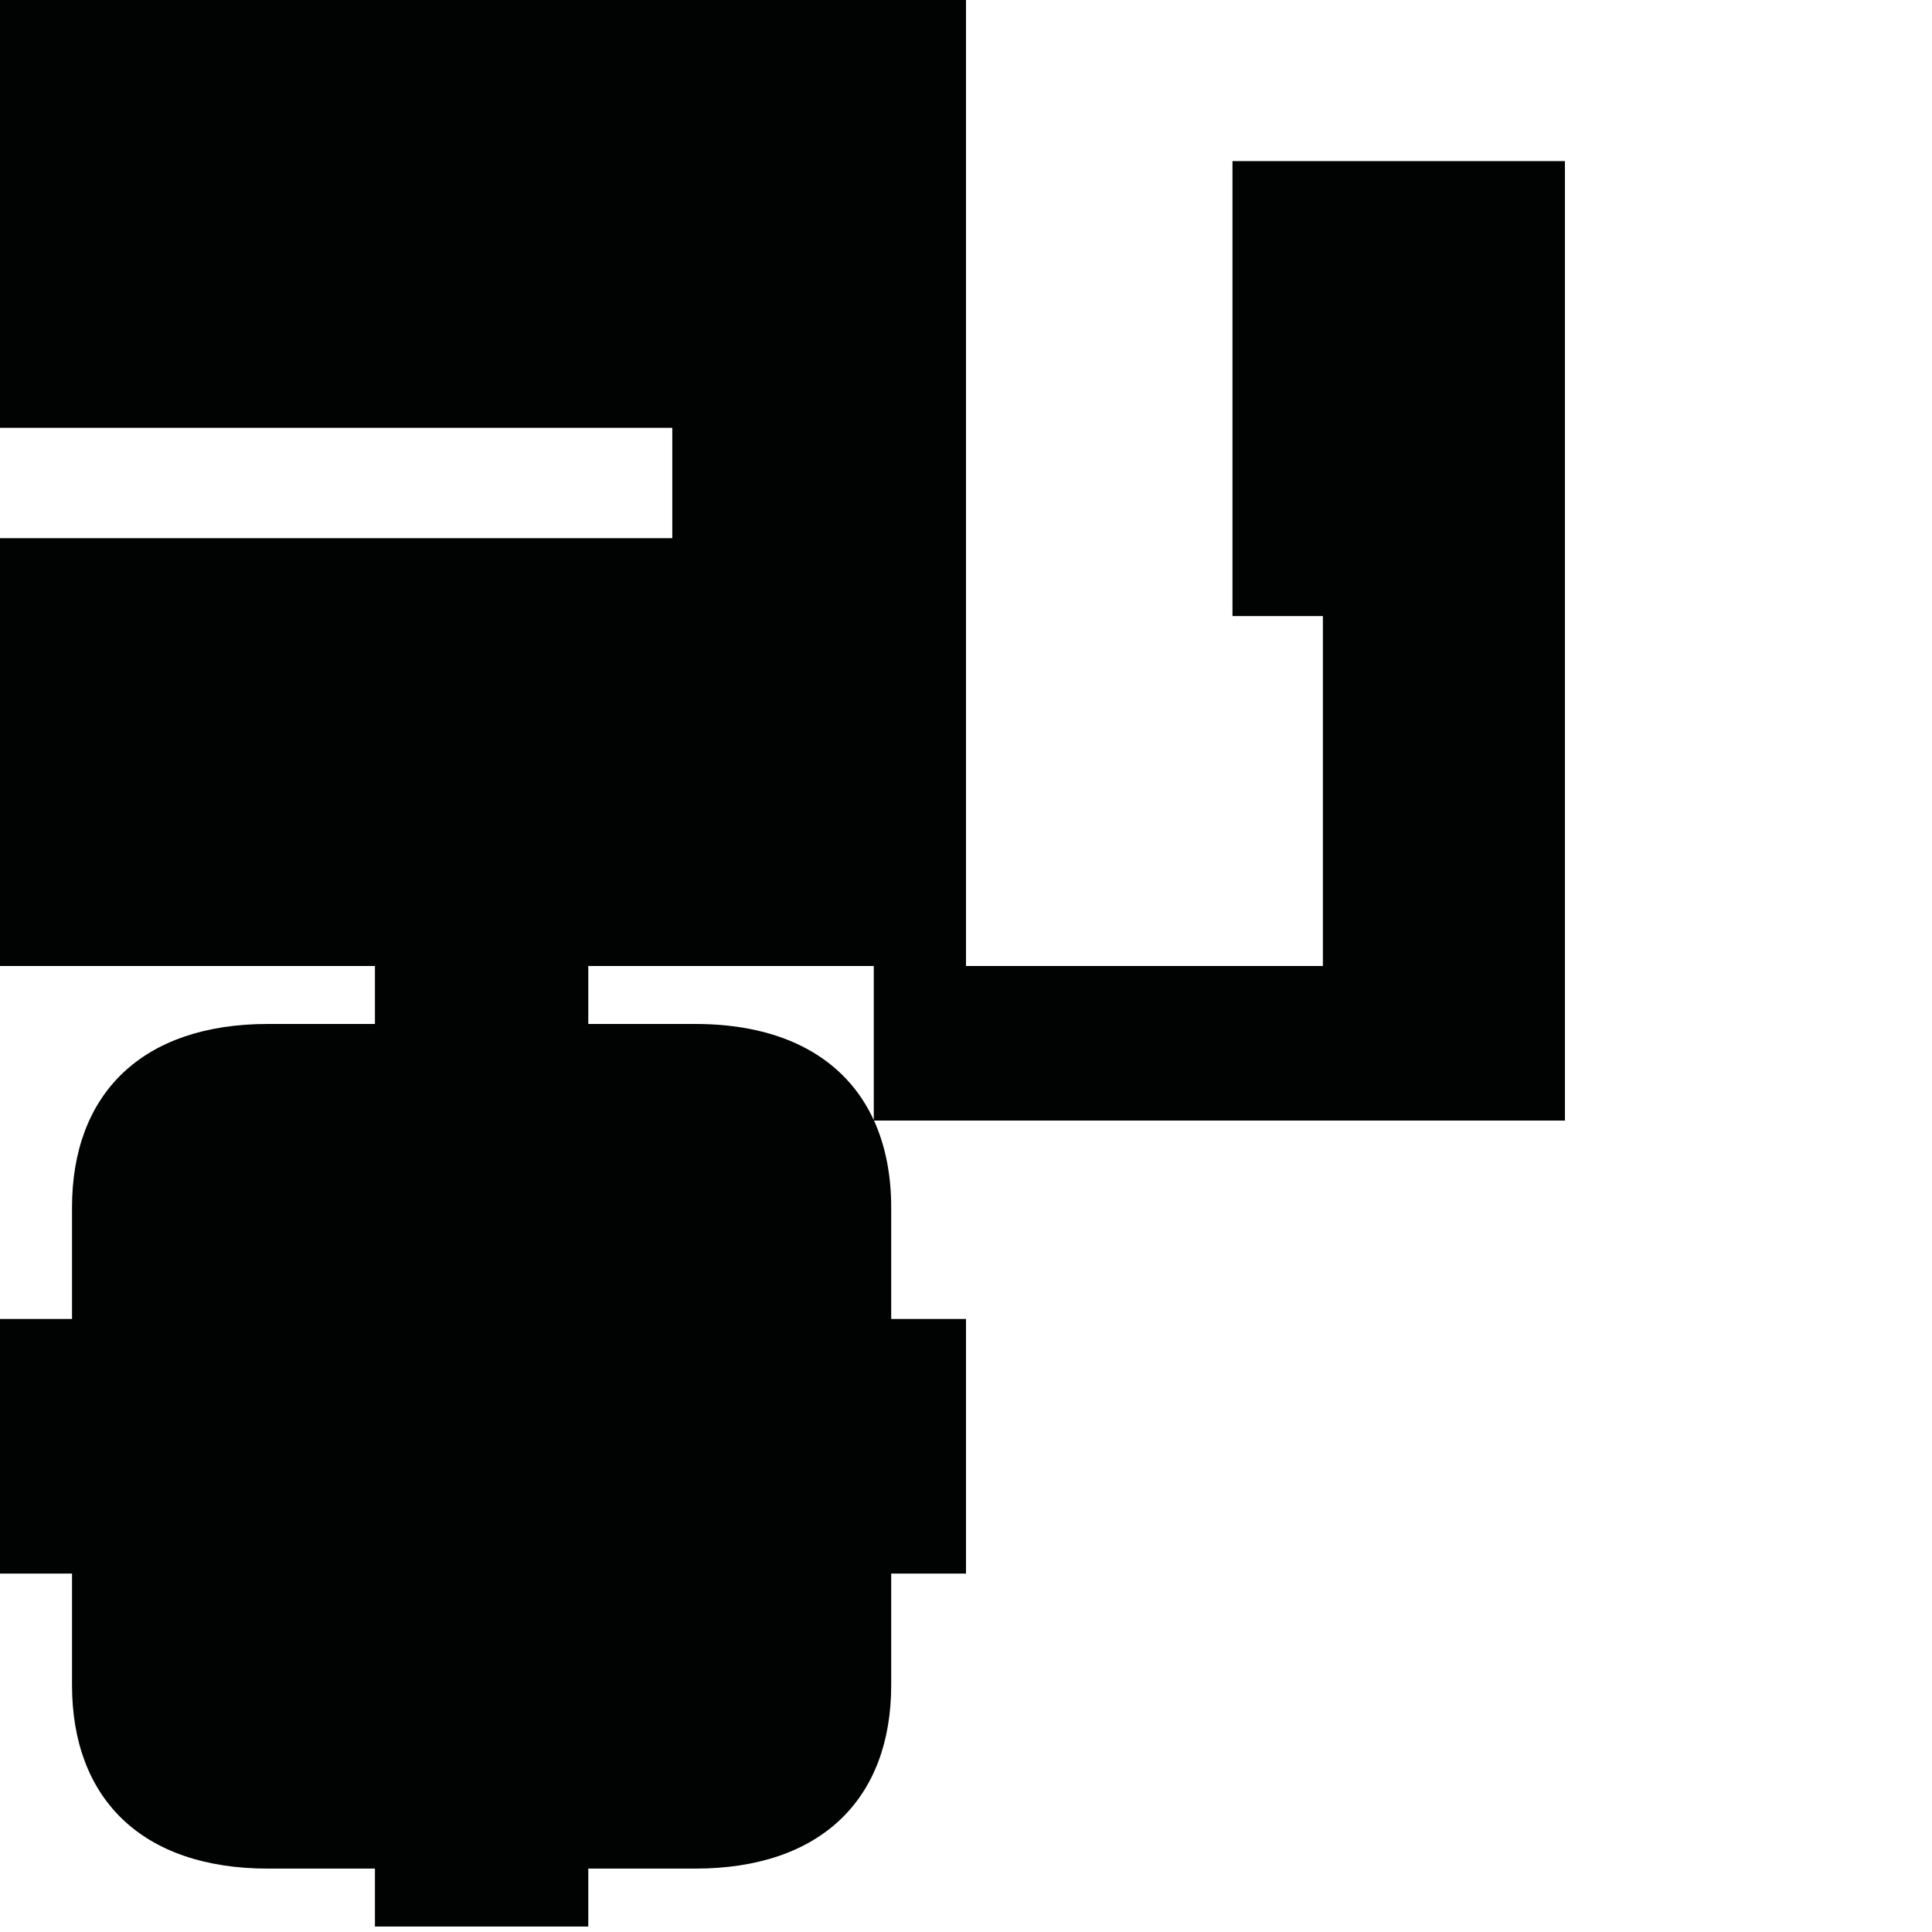 <?xml version="1.0" encoding="utf-8"?>
<!-- Generator: Adobe Illustrator 16.0.0, SVG Export Plug-In . SVG Version: 6.00 Build 0)  -->
<!DOCTYPE svg PUBLIC "-//W3C//DTD SVG 1.1//EN" "http://www.w3.org/Graphics/SVG/1.1/DTD/svg11.dtd">
<svg version="1.1" id="Calque_1" xmlns="http://www.w3.org/2000/svg" xmlns:xlink="http://www.w3.org/1999/xlink" x="0px" y="0px"
	 width="1190.551px" height="1190.551px" viewBox="0 0 1190.551 1190.551" enable-background="new 0 0 1190.551 1190.551"
	 xml:space="preserve">
<path fill="#010202" d="M964.355,99.28h-204.87v280.349h55.711V595.28H595.28V0H0v263.639H414.28v68H0V595.28h231.042v35.707
	h-65.854c-77.912,0-120.81,43.285-120.81,113.083c0,24.752,0,68.715,0,68.715H-0.001v77.367v2.167v77.367h44.382
	c0,0,0,43.961,0,68.713c0,69.797,42.896,113.081,120.808,113.081h65.854v35.709h64.927h1.624h64.926v-35.709h65.854
	c77.912,0,120.811-43.282,120.811-113.079c0-24.754,0-68.713,0-68.713h46.096v-77.369v-2.167v-77.367h-46.099c0,0,0-43.963,0-68.715
	c0-20.208-3.603-38.188-10.603-53.544h425.777V99.28z M428.373,630.987h-65.854V595.28H538.44v94.942
	C521.198,652.724,483.579,630.987,428.373,630.987z"/>
</svg>
